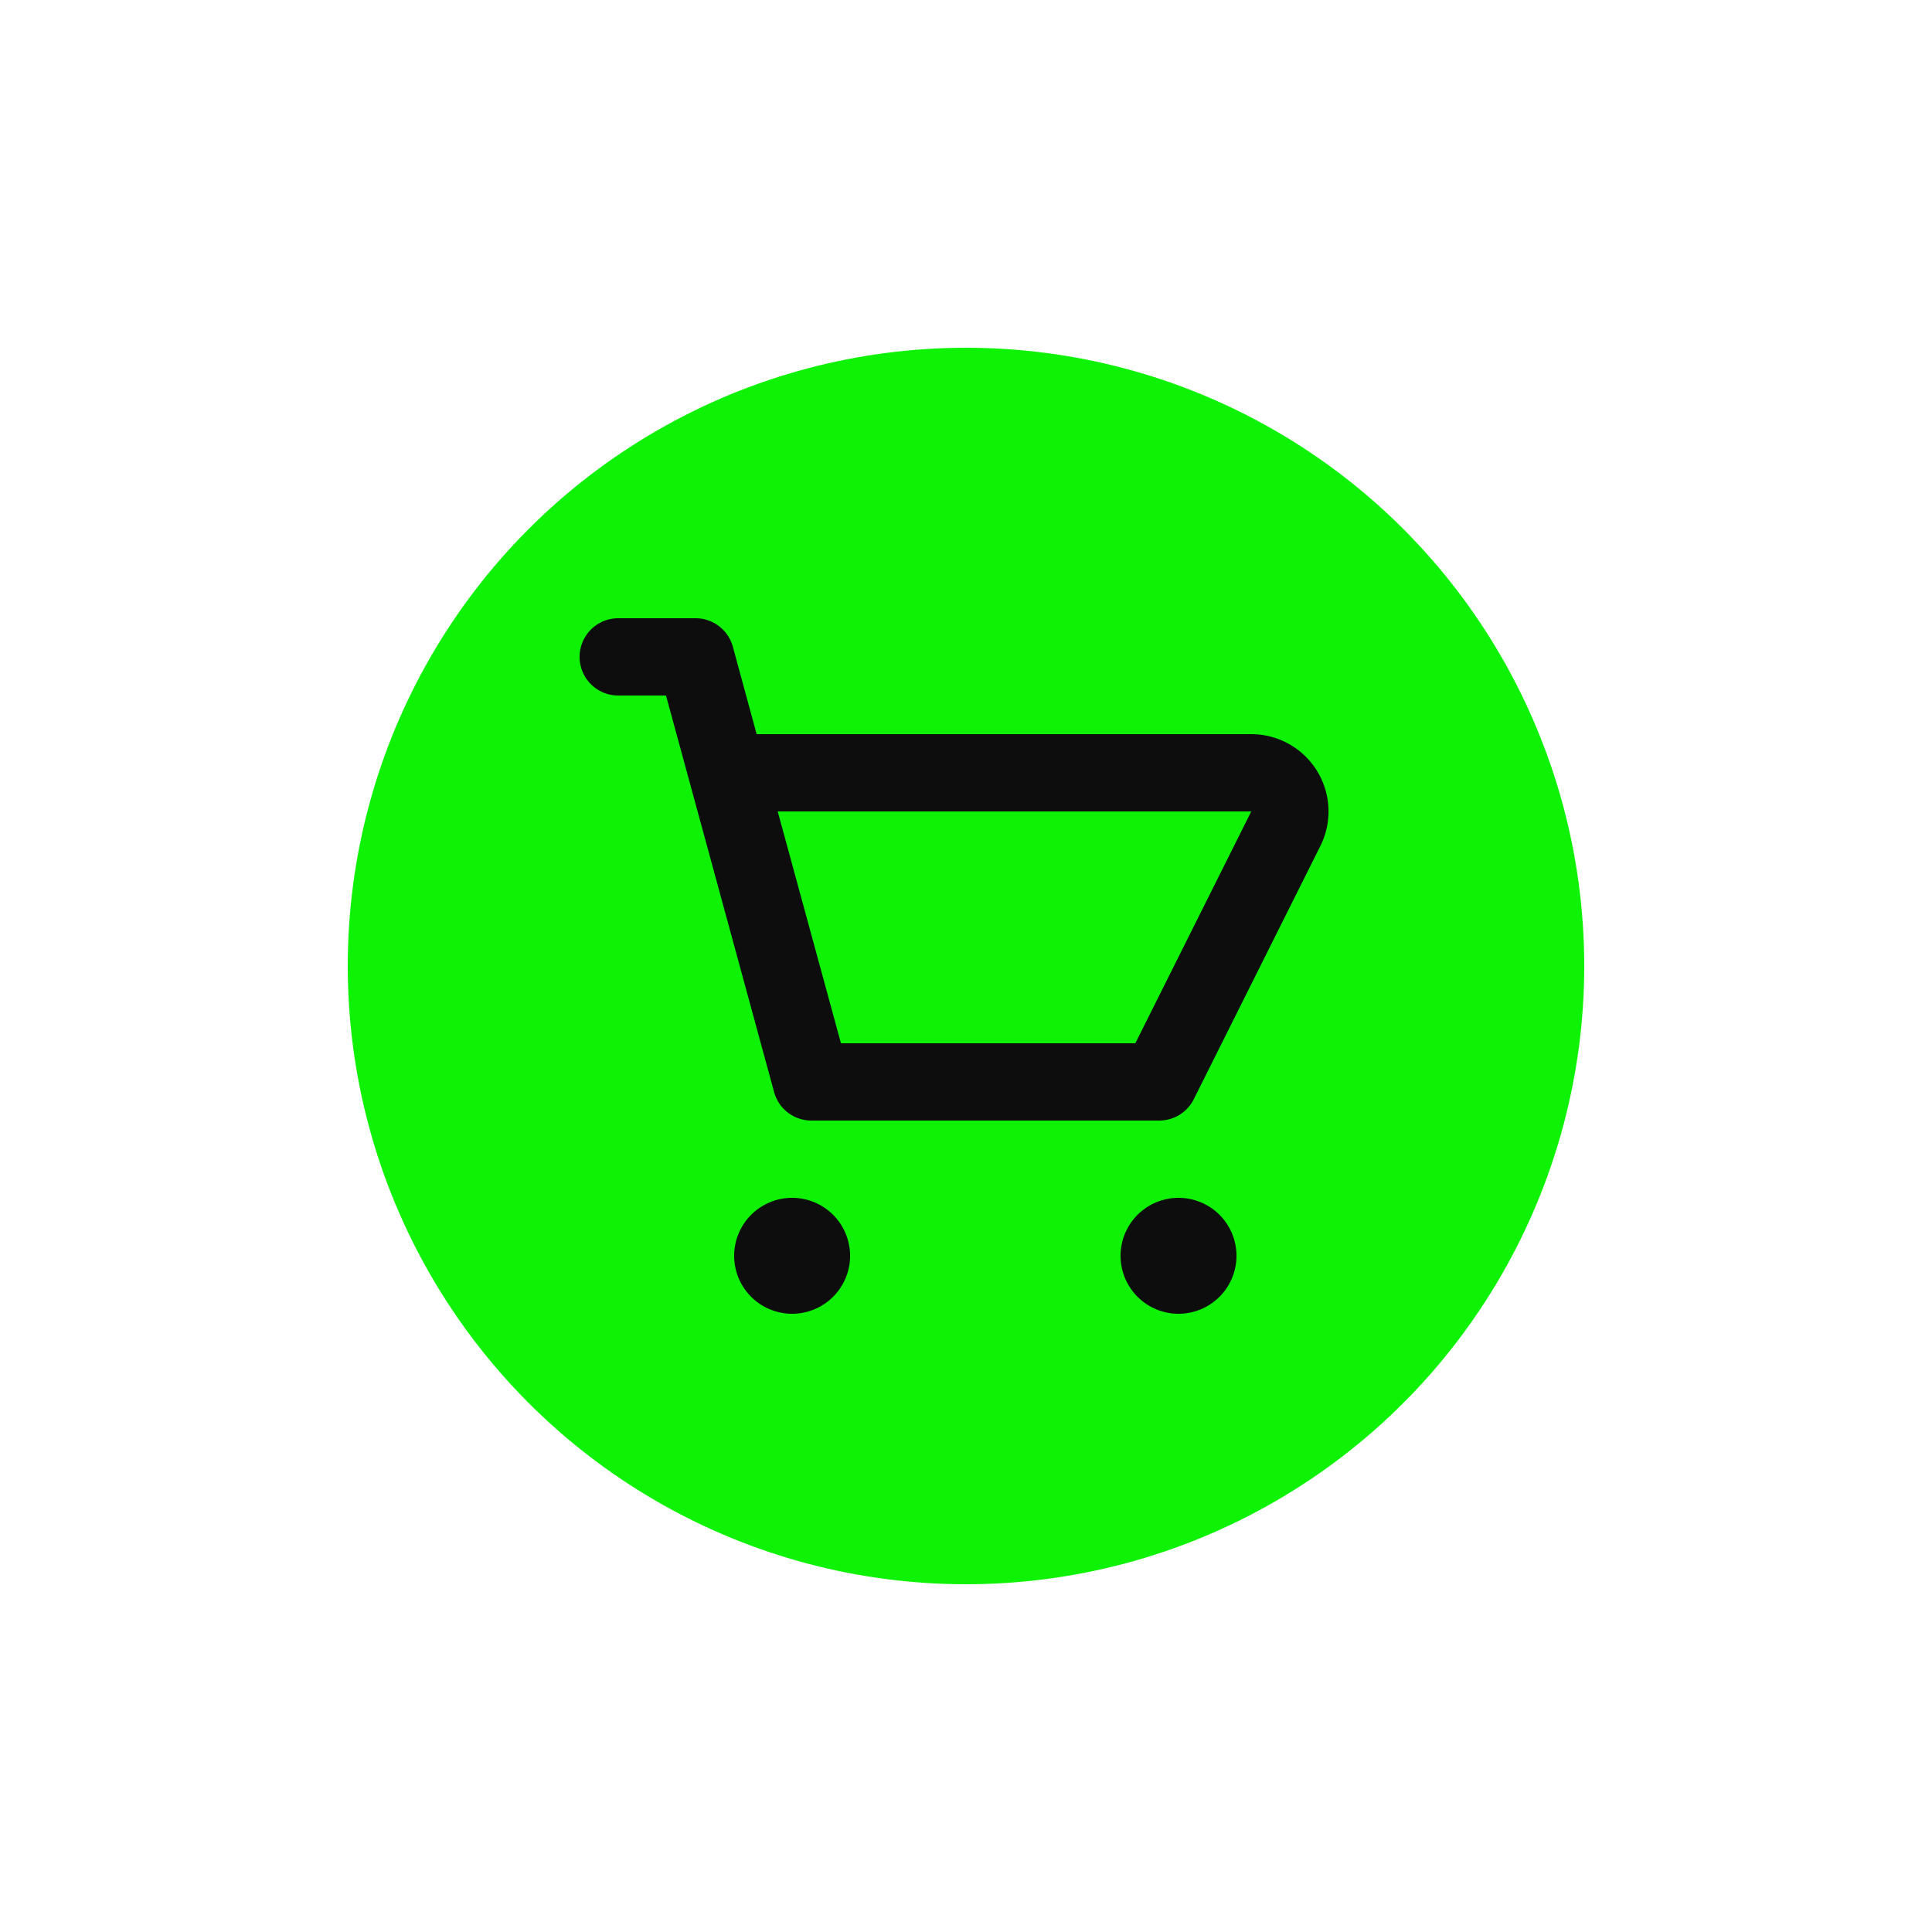 <svg xmlns="http://www.w3.org/2000/svg" xmlns:xlink="http://www.w3.org/1999/xlink" width="50" height="50" viewBox="0 0 50 50">
  <defs>
    <filter id="Ellipse_2" x="0" y="0" width="50" height="50" filterUnits="userSpaceOnUse">
      <feOffset input="SourceAlpha"/>
      <feGaussianBlur stdDeviation="3" result="blur"/>
      <feFlood flood-color="#fff"/>
      <feComposite operator="in" in2="blur"/>
      <feComposite in="SourceGraphic"/>
    </filter>
  </defs>
  <g id="btn-dropdown-cart-noframe" transform="translate(9 9)">
    <g transform="matrix(1, 0, 0, 1, -9, -9)" filter="url(#Ellipse_2)">
      <circle id="Ellipse_2-2" data-name="Ellipse 2" cx="16" cy="16" r="16" transform="translate(9 9)" fill="#0df205"/>
    </g>
    <path id="Color" d="M15.5,18A1.5,1.5,0,1,1,17,16.5,1.5,1.5,0,0,1,15.5,18Zm-10,0A1.5,1.5,0,1,1,7,16.5,1.5,1.5,0,0,1,5.5,18ZM15,13H6a1,1,0,0,1-.966-.736L2.236,2H1A1,1,0,1,1,1,0H3a1,1,0,0,1,.966.737L4.582,3h12.8a2,2,0,0,1,1.789,2.894l-3.276,6.553A1,1,0,0,1,15,13ZM5.127,5l1.637,6h7.618l3-6H5.127Z" transform="translate(6 7)" fill="#0d0d0d"/>
  </g>
</svg>
